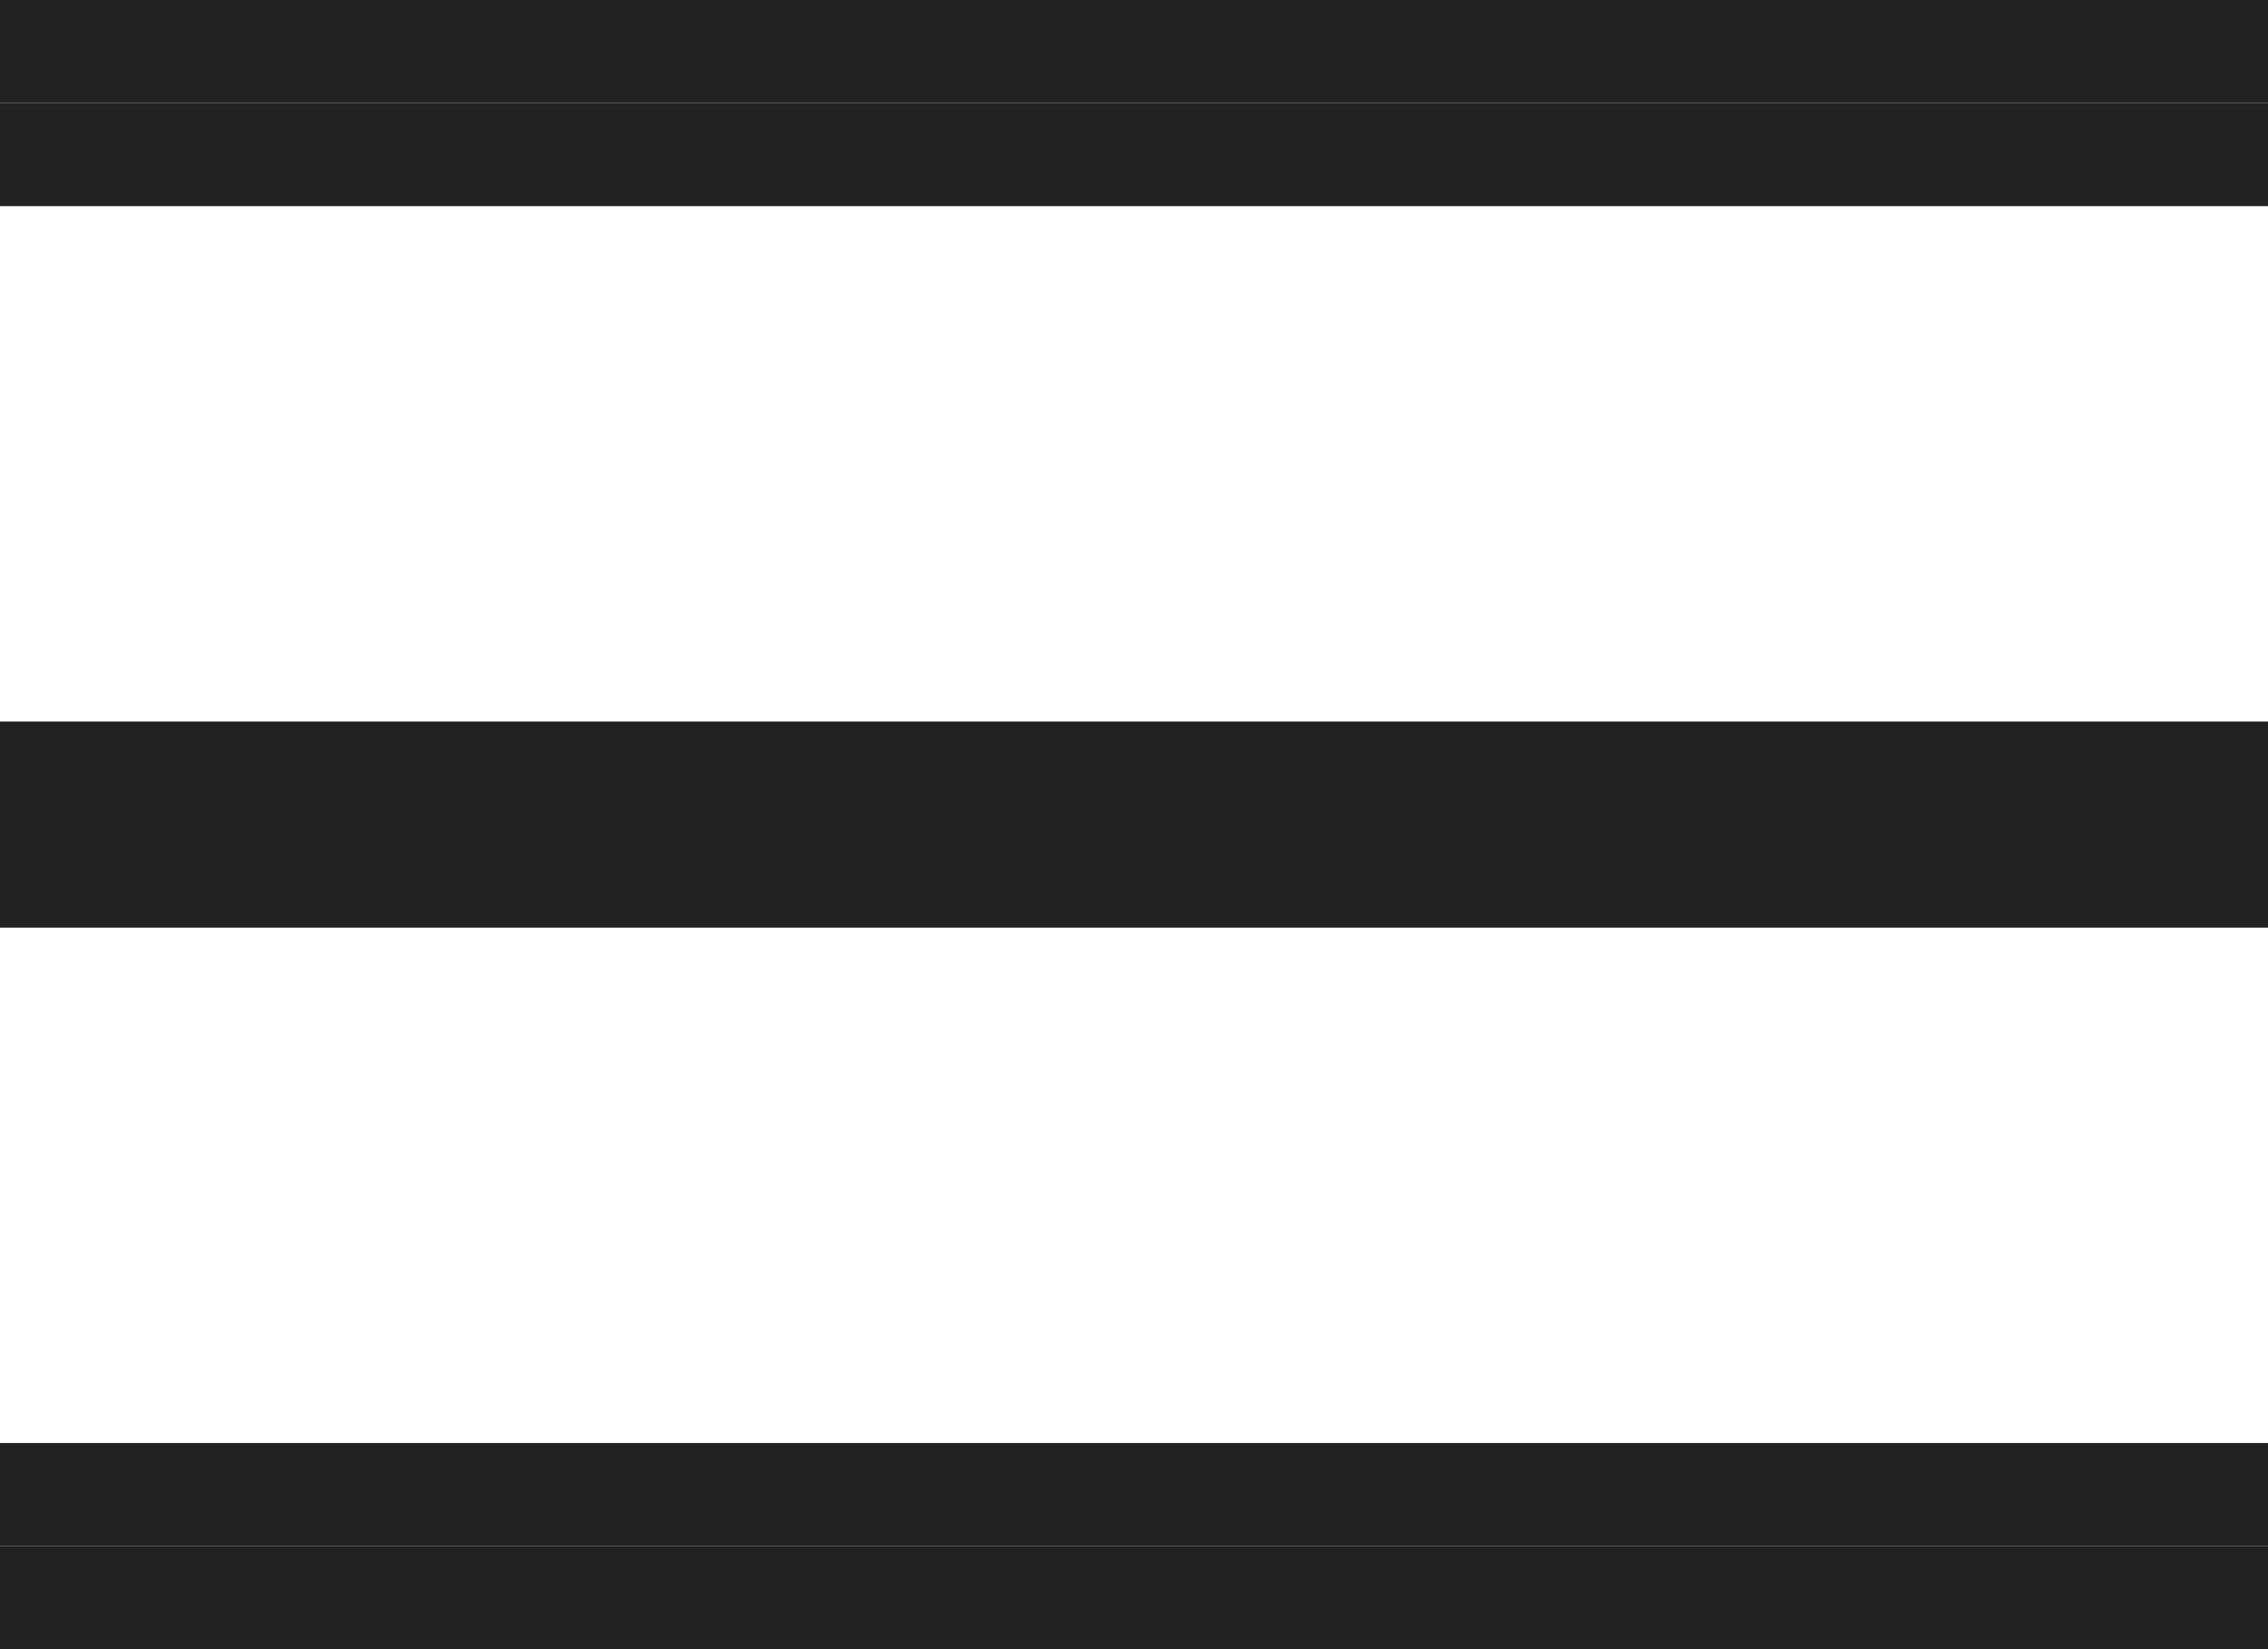 <svg width="22" height="16" viewBox="0 0 22 16" fill="none" xmlns="http://www.w3.org/2000/svg">
<line y1="0.5" x2="22" y2="0.5" stroke="#222222"/>
<line y1="15.5" x2="22" y2="15.5" stroke="#222222"/>
<path d="M0 1.5H22M0 7.5H22M0 8.5H22M0 14.5H22" stroke="#222222"/>
</svg>
